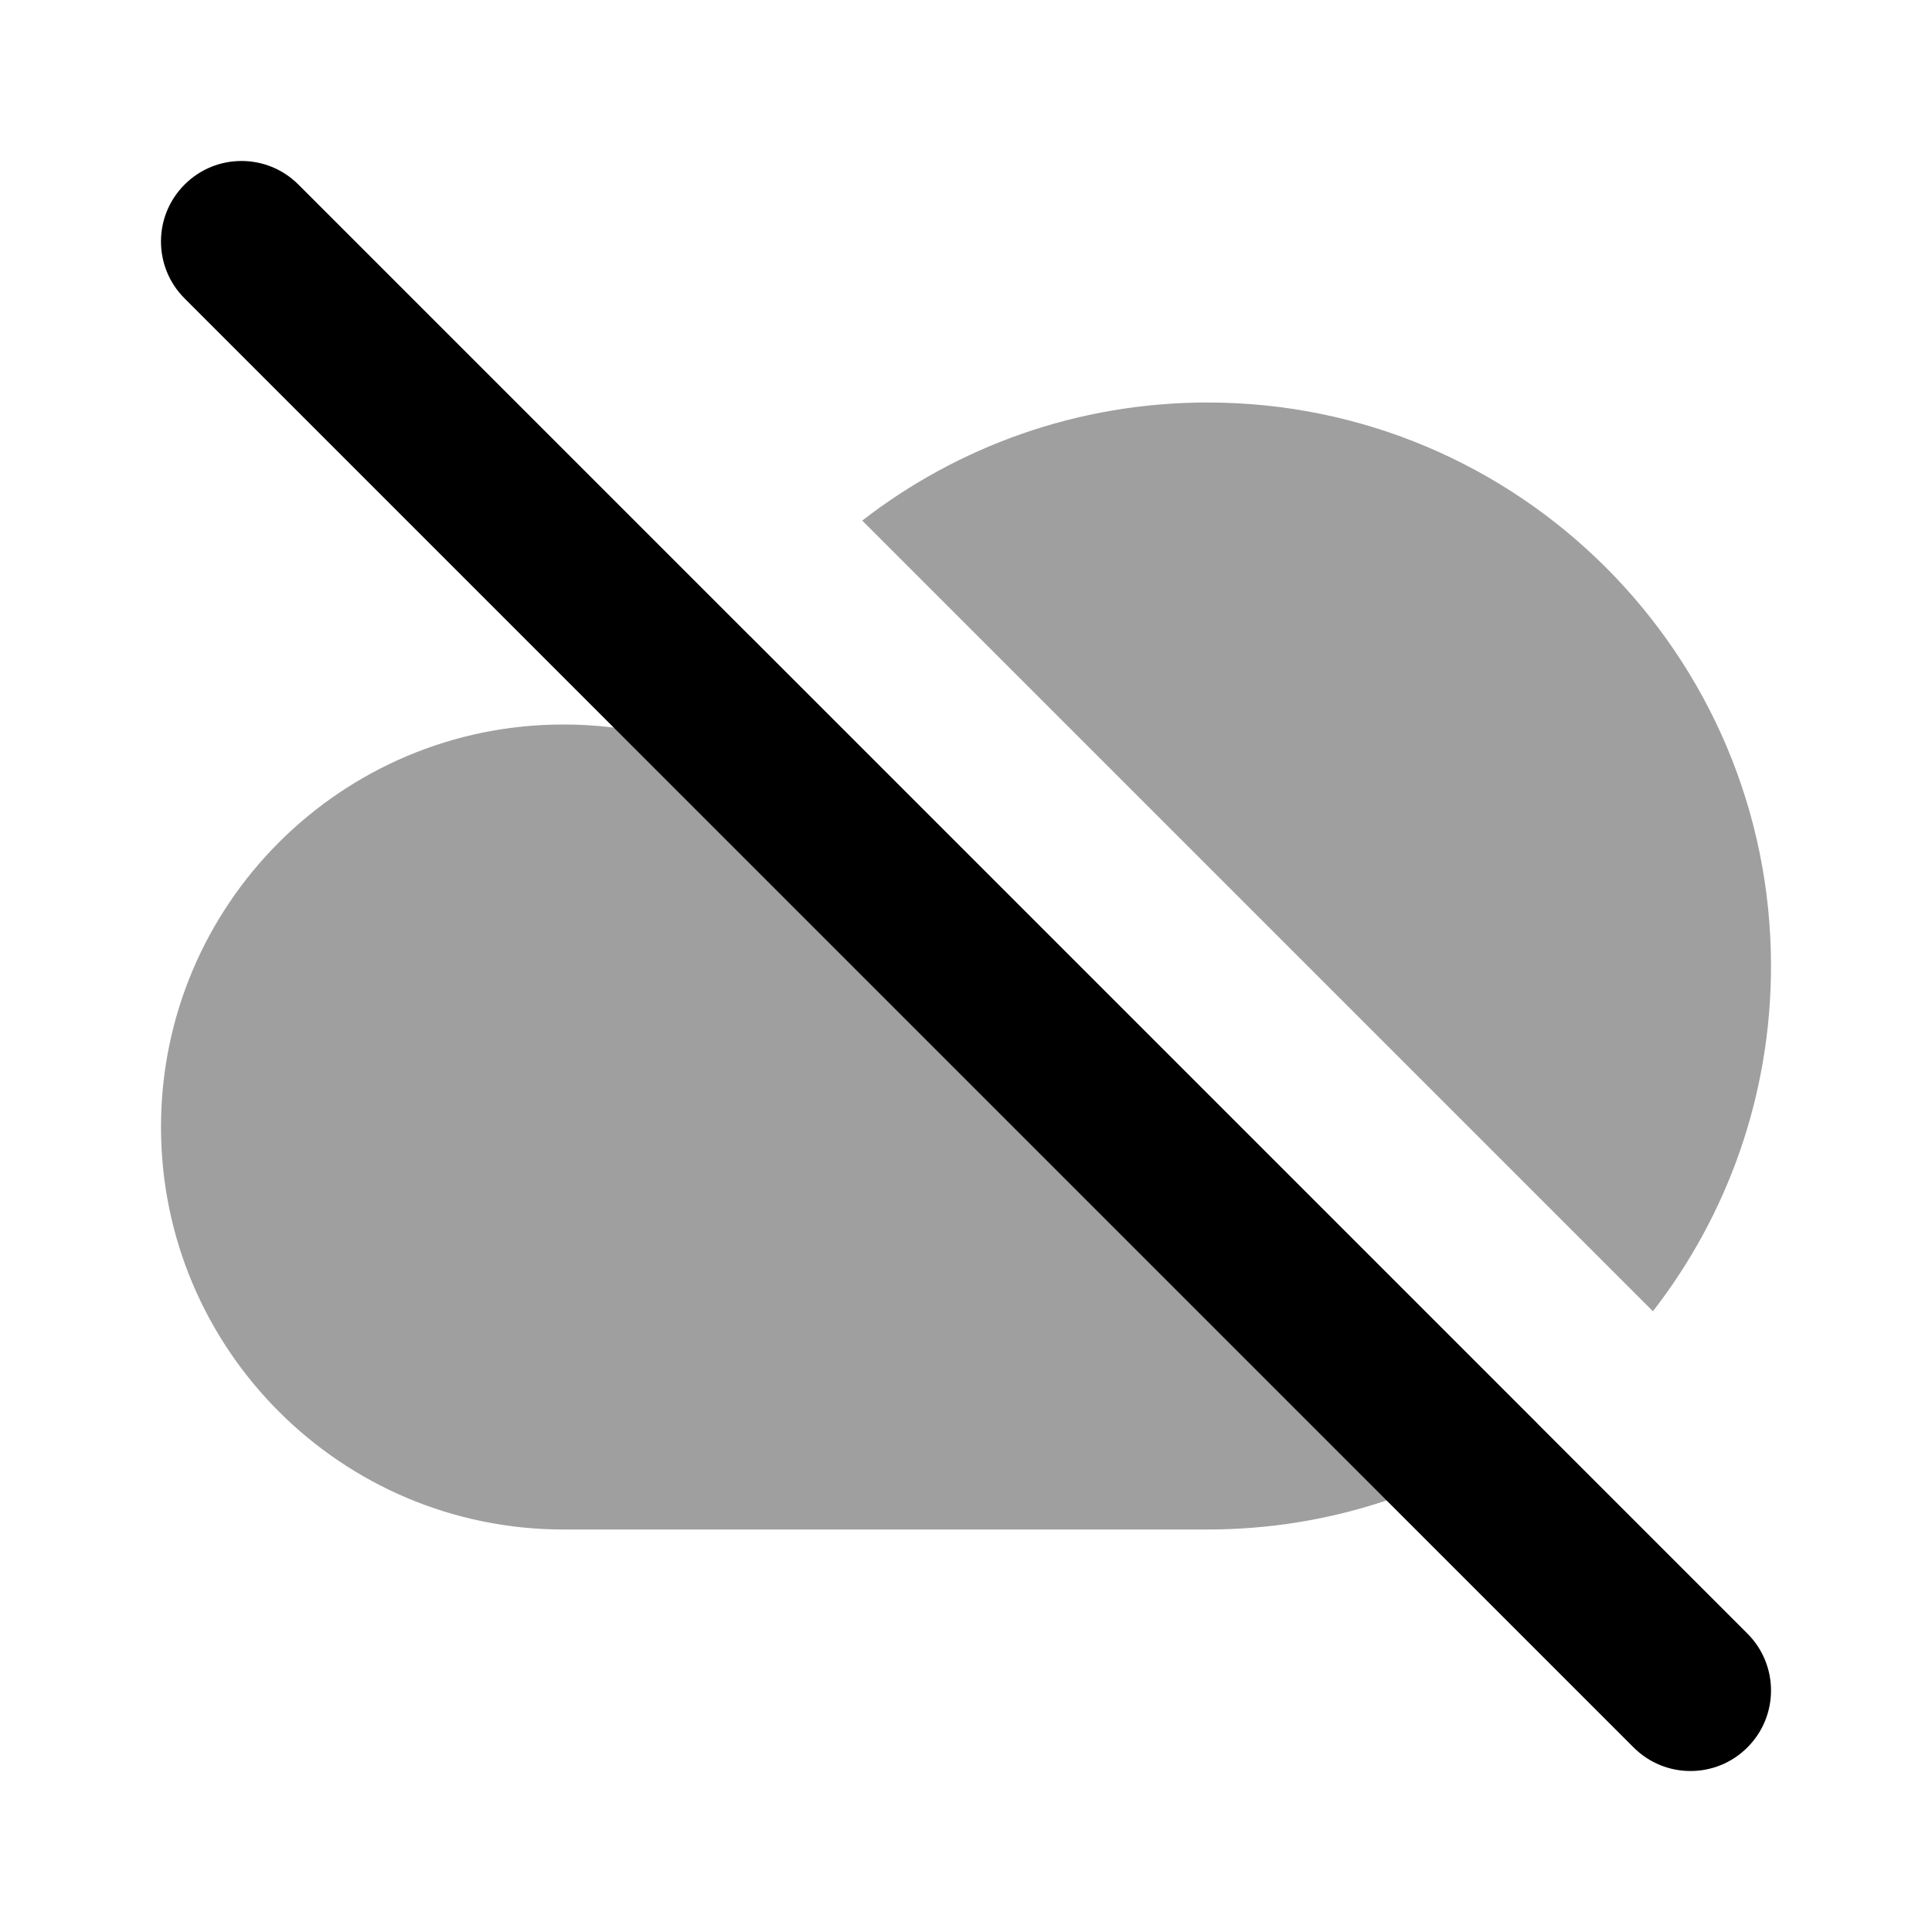 <svg width="24" height="24" viewBox="0 0 24 24" fill="none" xmlns="http://www.w3.org/2000/svg">
<path d="M9.322 7.906C9.021 8.321 8.766 8.771 8.561 9.249C8.07 9.087 7.545 9 7 9C4.239 9 2 11.239 2 14C2 16.761 4.239 19 7 19H15C16.529 19 17.943 18.51 19.094 17.678L9.322 7.906Z" fill="#9F9F9F"/>
<path d="M20.533 16.289C21.453 15.104 22 13.616 22 12C22 8.134 18.866 5 15 5C13.384 5 11.896 5.548 10.711 6.467L20.533 16.289Z" fill="#9F9F9F"/>
<path fill-rule="evenodd" clip-rule="evenodd" d="M2.293 2.293C2.683 1.902 3.317 1.902 3.707 2.293L21.707 20.293C22.098 20.683 22.098 21.317 21.707 21.707C21.317 22.098 20.683 22.098 20.293 21.707L2.293 3.707C1.902 3.317 1.902 2.683 2.293 2.293Z" fill="black"/>
</svg>
